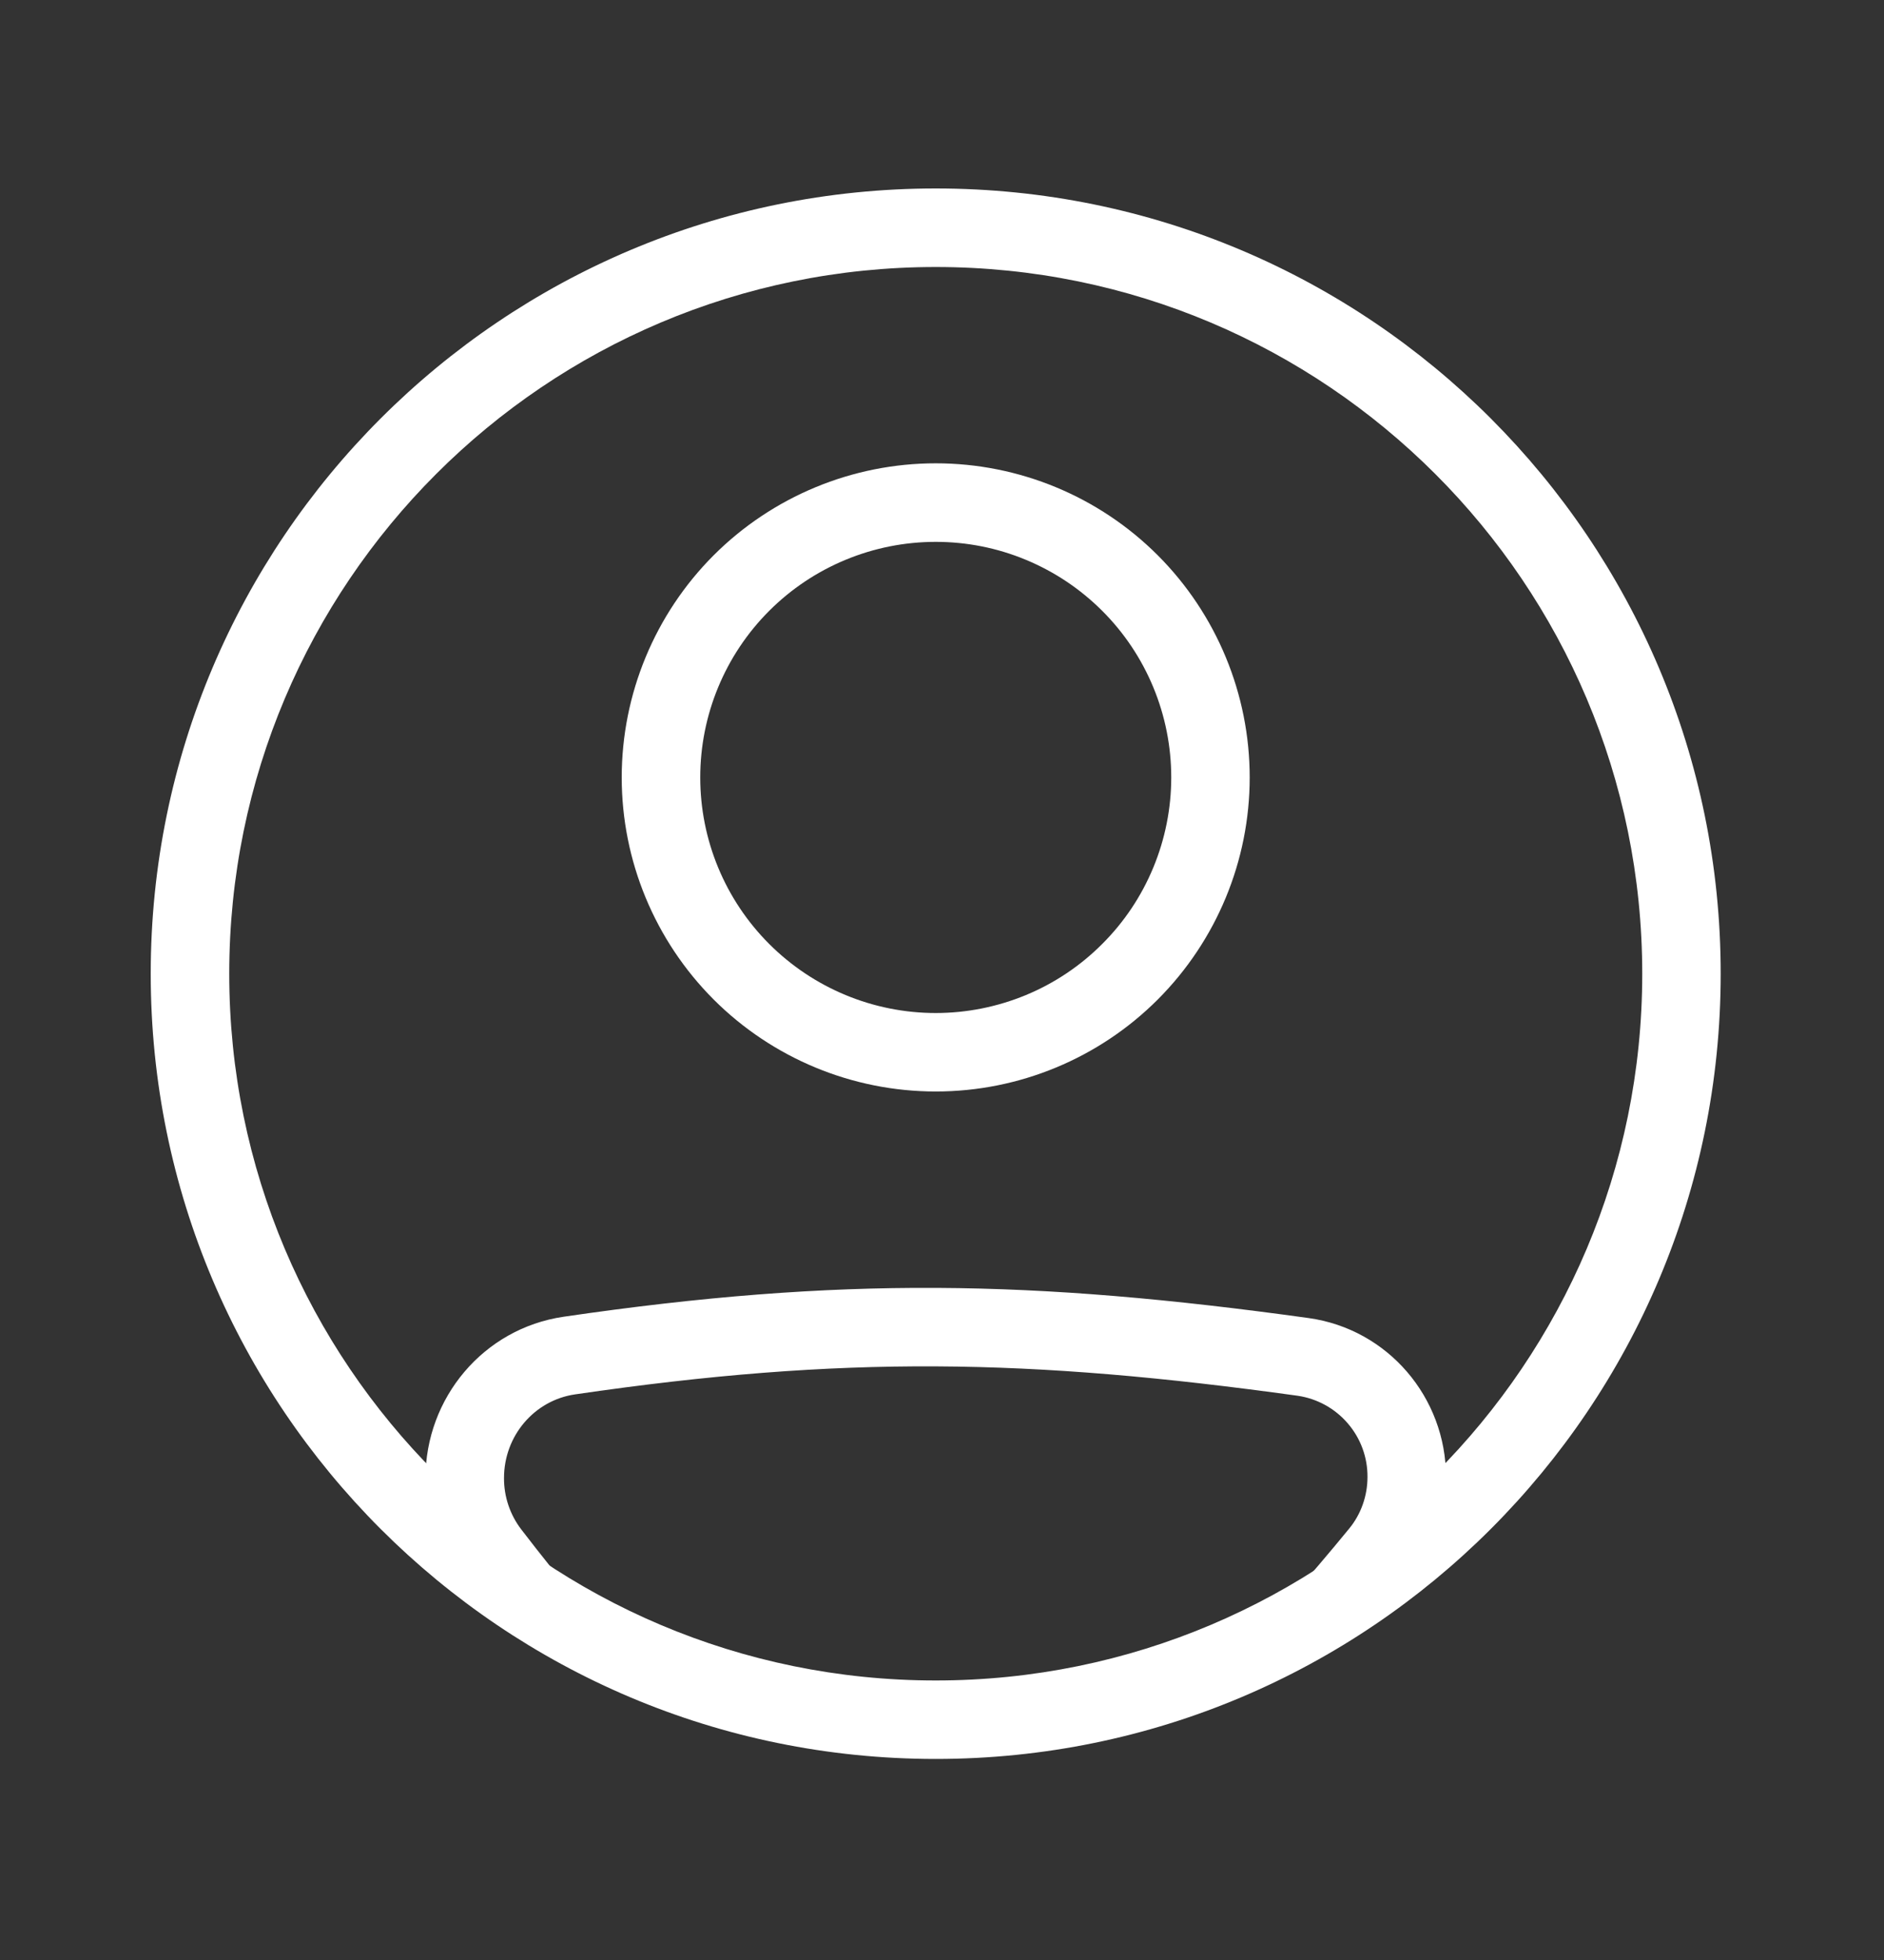 <svg width="25" height="26" viewBox="0 0 25 26" fill="none" xmlns="http://www.w3.org/2000/svg">
<rect x="0" y="0" width="25" height="26" fill="#333333" stroke="none"/>
<path fill-rule="evenodd" clip-rule="evenodd" d="M7.63 18.497C11.195 17.976 13.649 18.021 17.219 18.515C17.478 18.553 17.714 18.683 17.884 18.881C18.055 19.079 18.148 19.332 18.146 19.593C18.146 19.843 18.06 20.086 17.905 20.275C17.634 20.606 17.357 20.931 17.073 21.25H18.449C18.535 21.147 18.622 21.042 18.71 20.935C19.019 20.556 19.188 20.082 19.188 19.593C19.188 18.539 18.418 17.63 17.362 17.484C13.708 16.978 11.154 16.93 7.479 17.467C6.413 17.623 5.646 18.546 5.646 19.608C5.646 20.079 5.8 20.545 6.091 20.923C6.177 21.034 6.261 21.143 6.346 21.251H7.688C7.424 20.935 7.167 20.614 6.916 20.287C6.767 20.092 6.687 19.853 6.688 19.607C6.688 19.046 7.091 18.576 7.63 18.497ZM12.417 13.438C12.827 13.438 13.233 13.357 13.613 13.2C13.992 13.043 14.336 12.813 14.626 12.522C14.917 12.232 15.147 11.888 15.304 11.508C15.461 11.129 15.542 10.723 15.542 10.313C15.542 9.902 15.461 9.496 15.304 9.117C15.147 8.738 14.917 8.393 14.626 8.103C14.336 7.813 13.992 7.583 13.613 7.426C13.233 7.268 12.827 7.188 12.417 7.188C11.588 7.188 10.793 7.517 10.207 8.103C9.621 8.689 9.292 9.484 9.292 10.313C9.292 11.142 9.621 11.936 10.207 12.522C10.793 13.108 11.588 13.438 12.417 13.438ZM12.417 14.479C13.522 14.479 14.582 14.04 15.363 13.259C16.144 12.477 16.583 11.418 16.583 10.313C16.583 9.208 16.144 8.148 15.363 7.366C14.582 6.585 13.522 6.146 12.417 6.146C11.312 6.146 10.252 6.585 9.47 7.366C8.689 8.148 8.25 9.208 8.25 10.313C8.25 11.418 8.689 12.477 9.47 13.259C10.252 14.04 11.312 14.479 12.417 14.479Z" fill="white"/>
<path fill-rule="evenodd" clip-rule="evenodd" d="M12.417 22.292C17.594 22.292 21.792 18.094 21.792 12.917C21.792 7.739 17.594 3.542 12.417 3.542C7.239 3.542 3.042 7.739 3.042 12.917C3.042 18.094 7.239 22.292 12.417 22.292ZM12.417 23.333C18.17 23.333 22.833 18.67 22.833 12.917C22.833 7.164 18.17 2.5 12.417 2.5C6.664 2.5 2 7.164 2 12.917C2 18.67 6.664 23.333 12.417 23.333Z" fill="white"/>
</svg>
